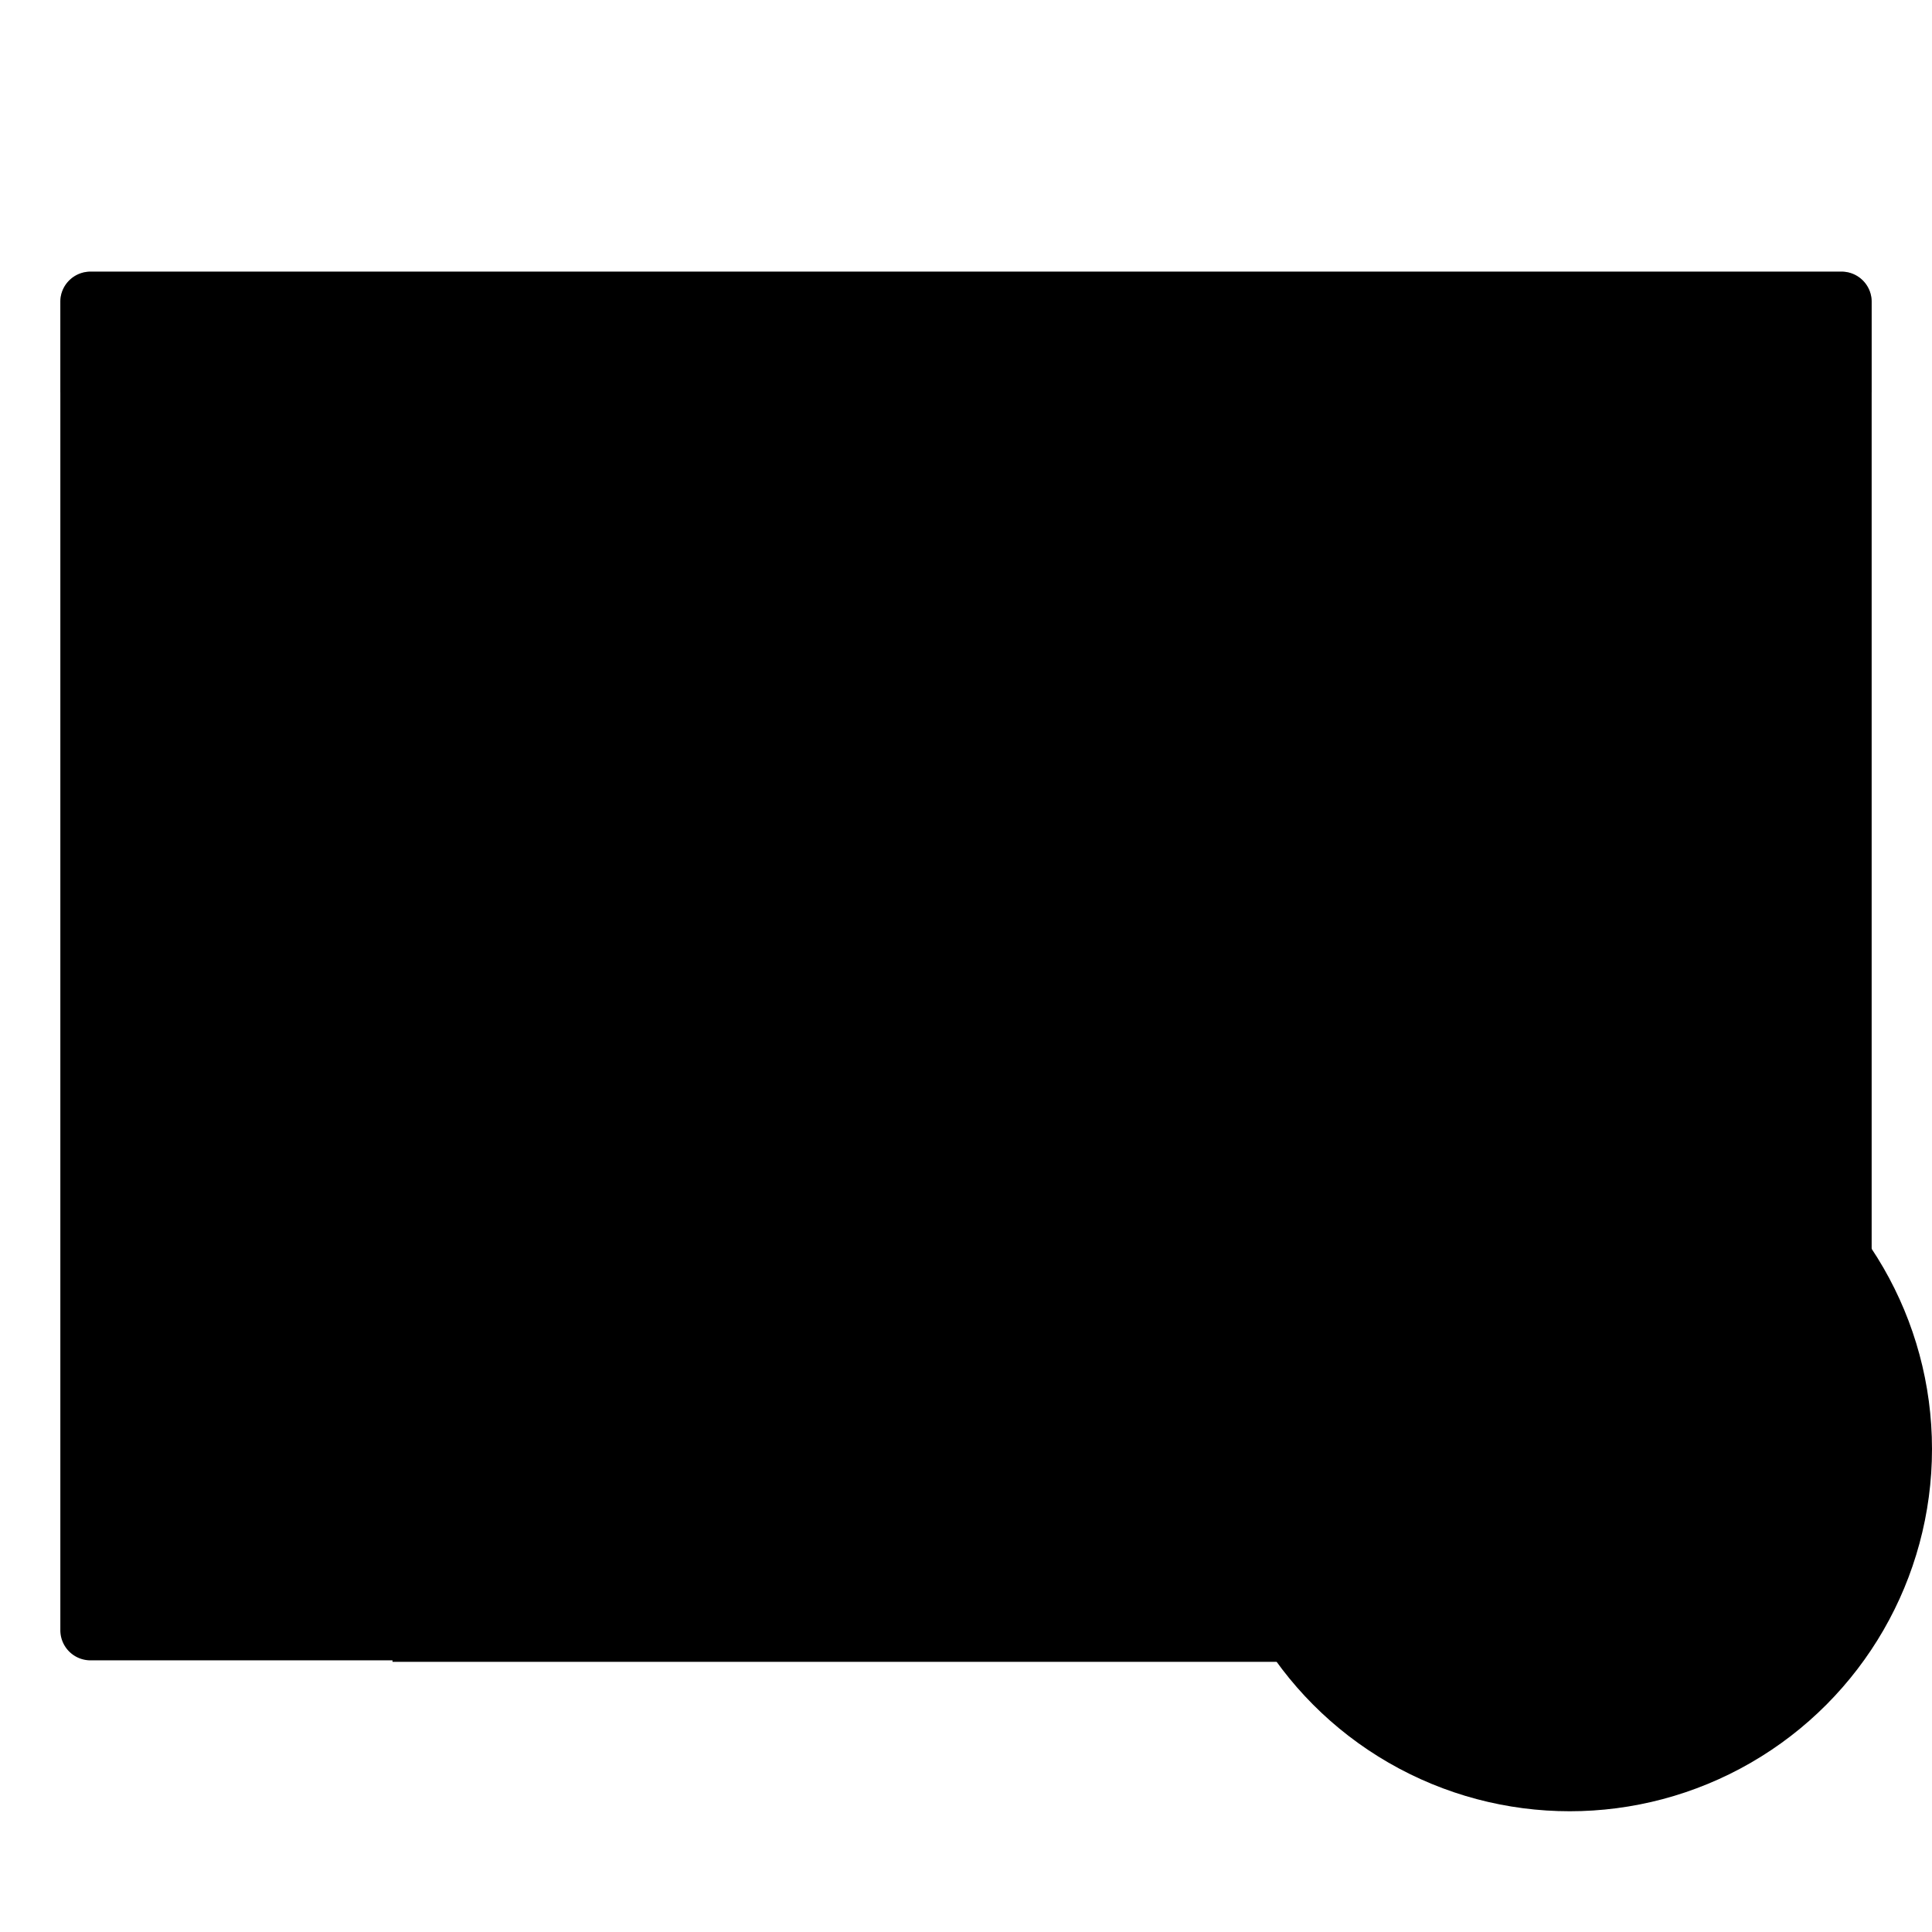 <svg width="64" height="64" version="1.1" xmlns="http://www.w3.org/2000/svg">
 <defs>
  <linearGradient id="a" x1="13.229" x2="2.117" y1="297" y2="280.07" gradientTransform="matrix(4.05 0 0 3.78 -2.287 -1058.6)" gradientUnits="userSpaceOnUse">
   <stop stop-color="{{ theme.colors.blue }}" offset="0"/>
   <stop stop-color="{{ theme.colors.magenta }}" offset="1"/>
  </linearGradient>
 </defs>
 <path d="m3.001 8.999h58.002c0.552 0 0.998 0.446 0.998 0.998v44.002a0.998 0.998 0 0 1-0.998 1.002h-58.002a0.998 0.998 0 0 1-1.002-1.002v-44.002c0-0.552 0.446-0.998 1.002-0.998z" fill="url(#a)" stroke-width="3.78" style="paint-order:stroke markers fill"/>
 <path d="m15.002 51.04c-1.108 0-2 0.892-2 2v2.01h38v-2.01c0-1.108-0.892-2-2-2z" fill="{{ theme.colors.foreground }}" opacity=".35" stroke-width="3.78" style="paint-order:stroke markers fill"/>
 <rect x="5.998" y="9.997" width="3.999" height="1.999" ry="1.002" opacity=".35" stroke-width="3.78" style="paint-order:stroke markers fill"/>
 <rect x="27.001" y="9.997" width="10.001" height="1.999" ry="1.002" opacity=".35" stroke-width="3.78" style="paint-order:stroke markers fill"/>
 <rect x="57" y="9.997" width="1.999" height="1.999" ry="1.002" opacity=".35" stroke-width="3.78" style="paint-order:stroke markers fill"/>
 <rect x="53.001" y="9.997" width="3.001" height="1.999" ry="1.002" opacity=".35" stroke-width="3.78" style="paint-order:stroke markers fill"/>
 <rect x="50" y="9.997" width="1.999" height="1.999" ry="1.002" opacity=".35" stroke-width="3.78" style="paint-order:stroke markers fill"/>
 <g transform="scale(3.78)" fill="{{ theme.colors.blue }}">
  <rect x="4.498" y="12.7" width="1.323" height="1.323" ry=".132" style="paint-order:stroke markers fill"/>
  <rect x="6.703" y="12.7" width="1.323" height="1.323" ry=".132" style="paint-order:stroke markers fill"/>
  <rect x="8.908" y="12.7" width="1.323" height="1.323" ry=".132" style="paint-order:stroke markers fill"/>
  <rect x="11.113" y="12.7" width="1.323" height="1.323" ry=".132" style="paint-order:stroke markers fill"/>
 </g>
 <path d="m3.001 8.999a0.998 0.998 0 0 0-1.002 1.002v2.997h60.001v-2.997a0.998 0.998 0 0 0-0.998-1.002z" opacity=".35" stroke-width="3.78" style="paint-order:stroke markers fill"/>
 <circle cx="52" cy="48" r="12" fill="{{ theme.colors.gray }}" stroke-width="3.78"/>
 <path d="m50.201 40.8-0.159 1.897a5.658 5.658 0 0 0-1.655 0.956l-1.724-0.813-1.799 3.118 1.565 1.085a5.658 5.658 0 0 0-0.087 0.956 5.658 5.658 0 0 0 0.083 0.96l-1.561 1.081 1.799 3.118 1.72-0.809a5.658 5.658 0 0 0 1.659 0.949l0.159 1.901h3.598l0.159-1.897a5.658 5.658 0 0 0 1.655-0.956l1.724 0.813 1.799-3.118-1.565-1.089a5.658 5.658 0 0 0 0.087-0.952 5.658 5.658 0 0 0-0.083-0.96l1.561-1.081-1.799-3.118-1.72 0.809a5.658 5.658 0 0 0-1.659-0.949l-0.159-1.901zm1.799 4.8a2.4 2.4 0 0 1 2.4 2.4 2.4 2.4 0 0 1-2.4 2.4 2.4 2.4 0 0 1-2.4-2.4 2.4 2.4 0 0 1 2.4-2.4z" fill="{{ theme.colors.foreground }}" stroke-width="3.78"/>
</svg>
